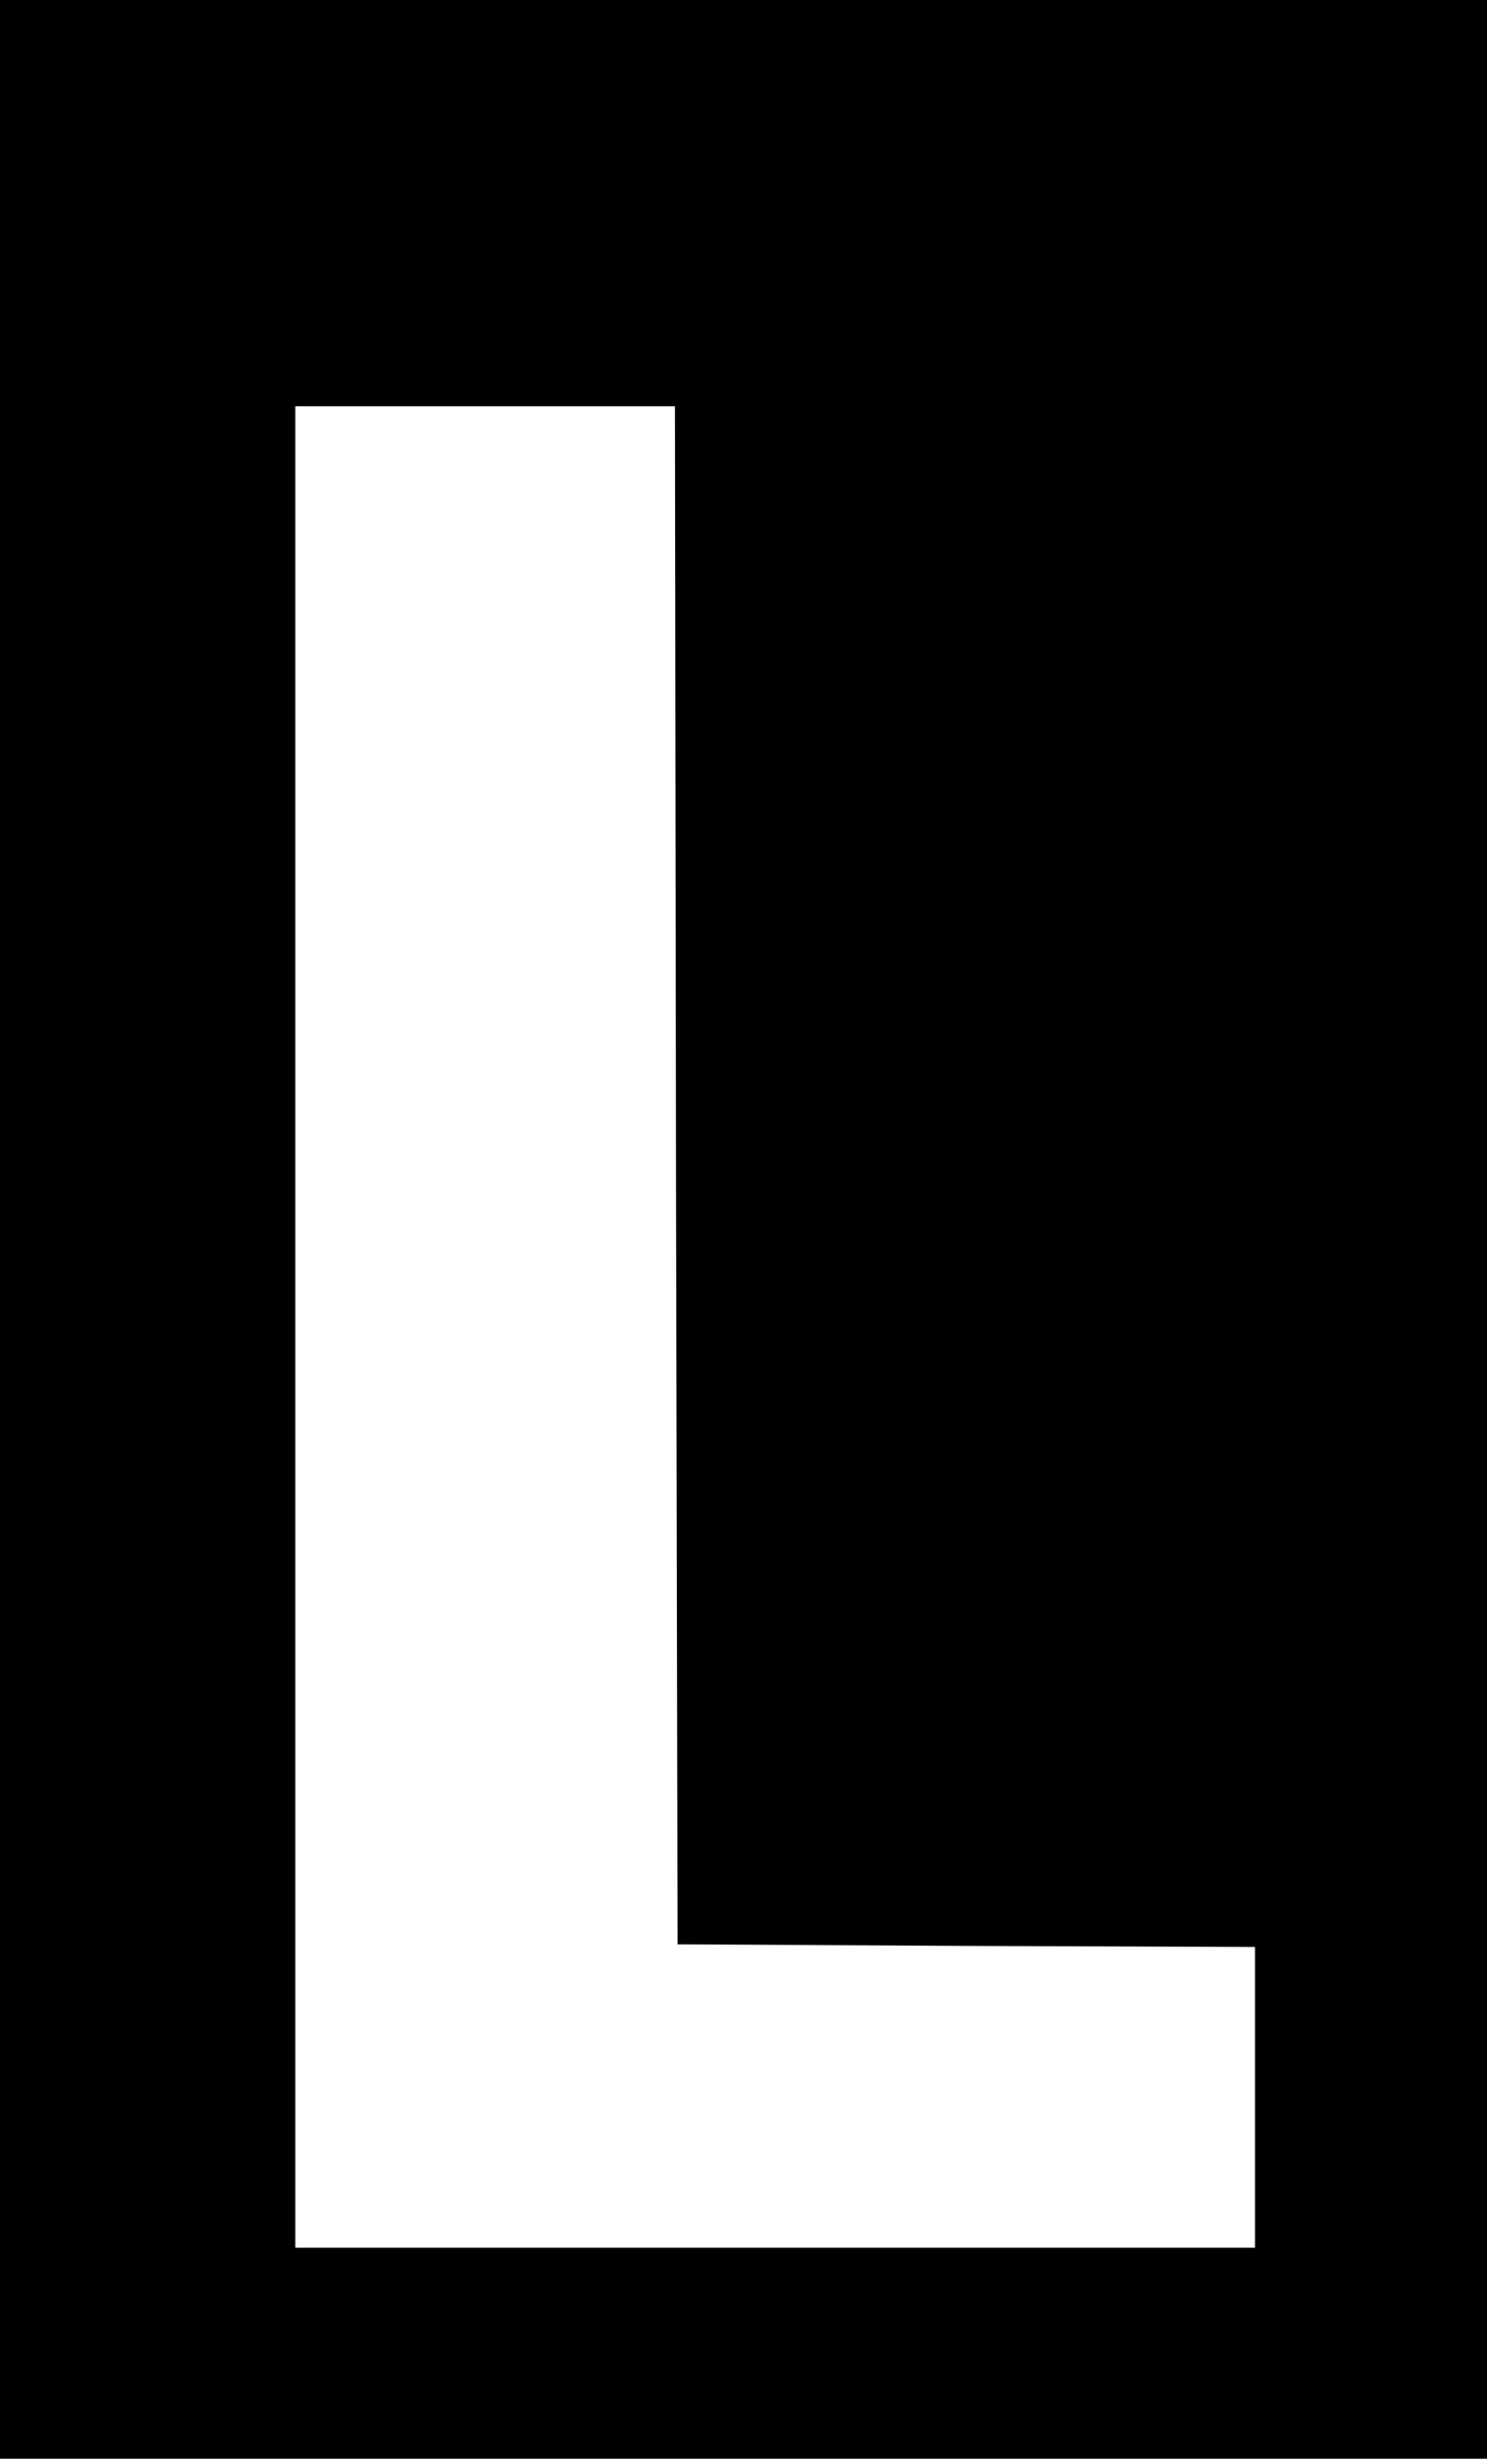 <?xml version="1.0" standalone="no"?>
<!DOCTYPE svg PUBLIC "-//W3C//DTD SVG 20010904//EN"
 "http://www.w3.org/TR/2001/REC-SVG-20010904/DTD/svg10.dtd">
<svg version="1.0" xmlns="http://www.w3.org/2000/svg"
 width="282pt" height="467pt" viewBox="0 0 282 467"
 preserveAspectRatio="xMidYMid meet">
<g transform="translate(0,467) scale(0.1,-0.1)"
fill="#000000" stroke="none">
<path d="M0 2340 l0 -2330 1410 0 1410 0 0 2330 0 2330 -1410 0 -1410 0 0
-2330z m1282 103 l3 -1458 548 -3 547 -2 0 -285 0 -285 -910 0 -910 0 0 1745
0 1745 360 0 360 0 2 -1457z"/>
</g>
</svg>
